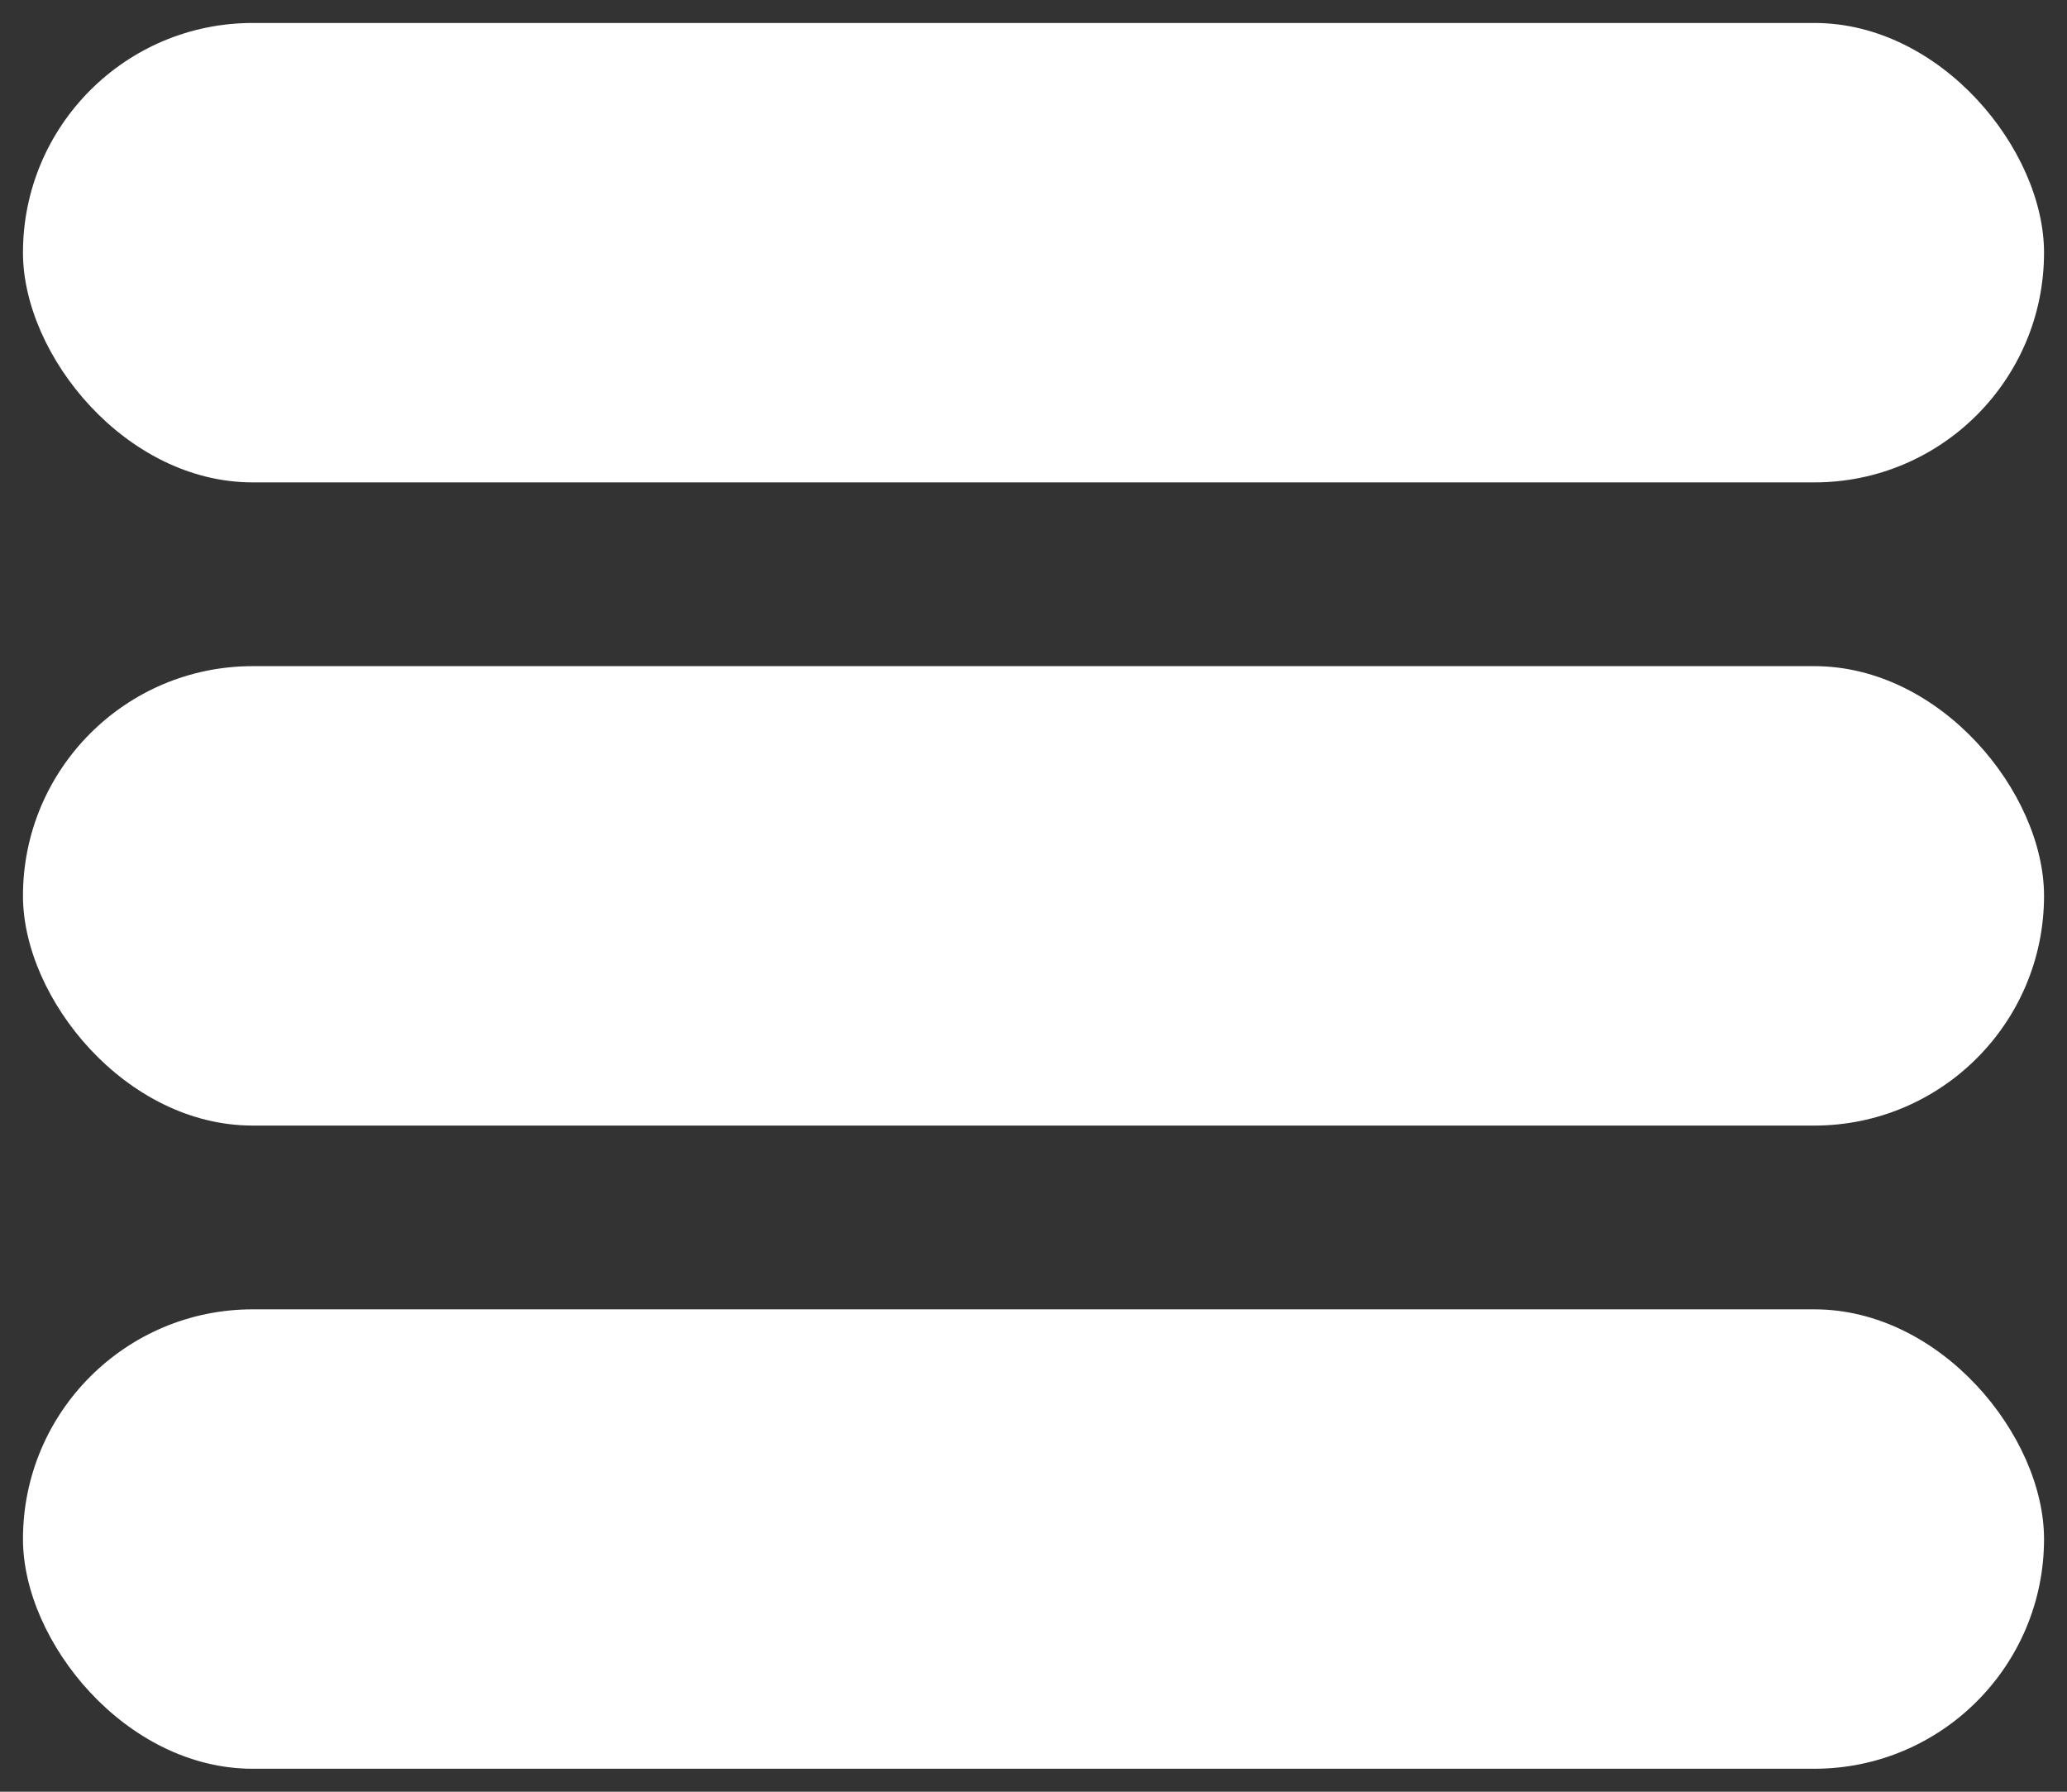 <svg width="45" height="39" viewBox="0 0 45 39" fill="none" xmlns="http://www.w3.org/2000/svg">
<rect x="0" y="0" width="45" height="39" fill="#333333" stroke="none"/>
<rect x="0.5" y="0.5" width="44" height="10" rx="5" fill="white"/>
<rect x="0.5" y="14.5" width="44" height="10" rx="5" fill="white"/>
<rect x="0.5" y="28.5" width="44" height="10" rx="5" fill="white"/>
</svg>
